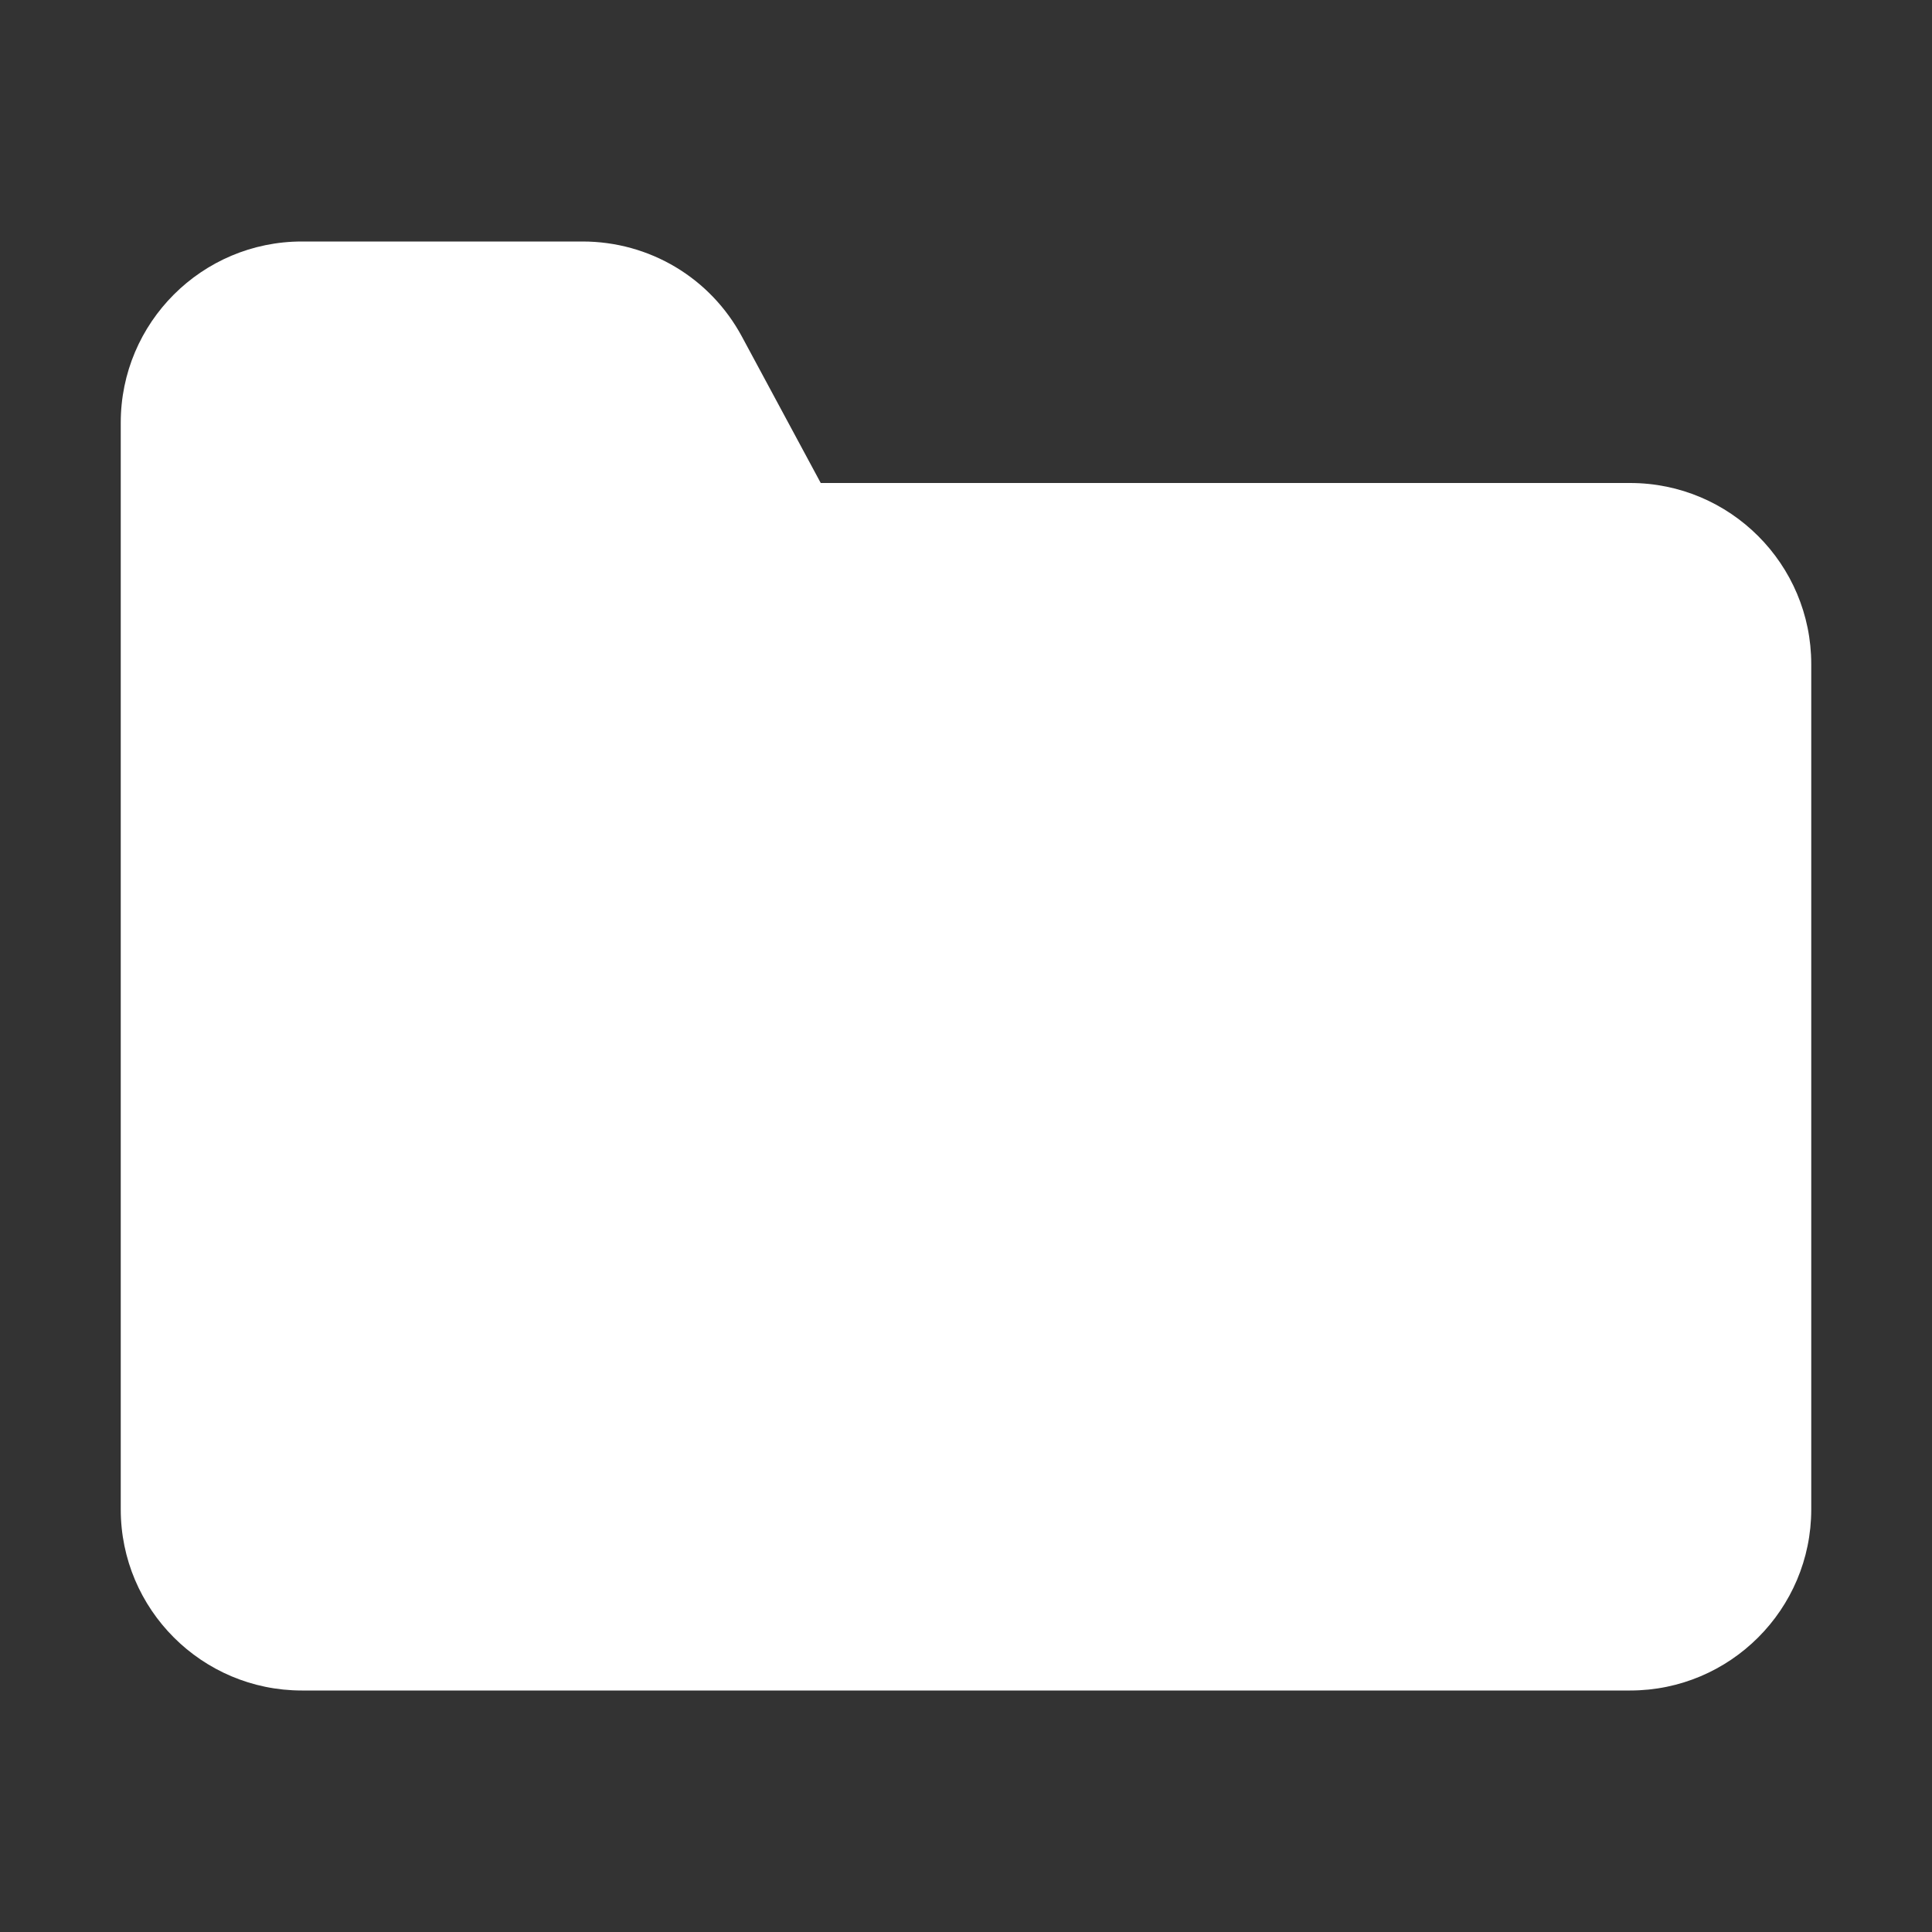 <?xml version="1.0" encoding="utf-8"?>
<svg width="16px" height="16px" viewBox="0 0 16 16" version="1.1" xmlns:xlink="http://www.w3.org/1999/xlink" xmlns="http://www.w3.org/2000/svg">
  <rect x="0" y="0" width="16" height="16" fill="#333333" stroke="none"/>
  <defs>
    <path d="M0 0L16 0L16 16L0 16L0 0Z" id="path_1" />
    <clipPath id="mask_1">
      <use xlink:href="#path_1" />
    </clipPath>
  </defs>
  <g id="Directory-Icon">
    <path d="M0 0L16 0L16 16L0 16L0 0Z" id="Background" fill="#FFFFFF" fill-opacity="0" fill-rule="evenodd" stroke="none" />
    <g clip-path="url(#mask_1)">
      <path d="M2.5 2C1.672 2 1 2.672 1 3.5L1 12.5C1 13.328 1.672 14 2.5 14L13.5 14C14.328 14 15 13.328 15 12.5L15 5.5C15 4.672 14.328 4 13.5 4L6.797 4L6.145 2.789C5.883 2.301 5.379 2 4.824 2L2.5 2Z" id="Shape" fill="#FFFFFF" stroke="none" />
    </g>
  </g>
</svg>